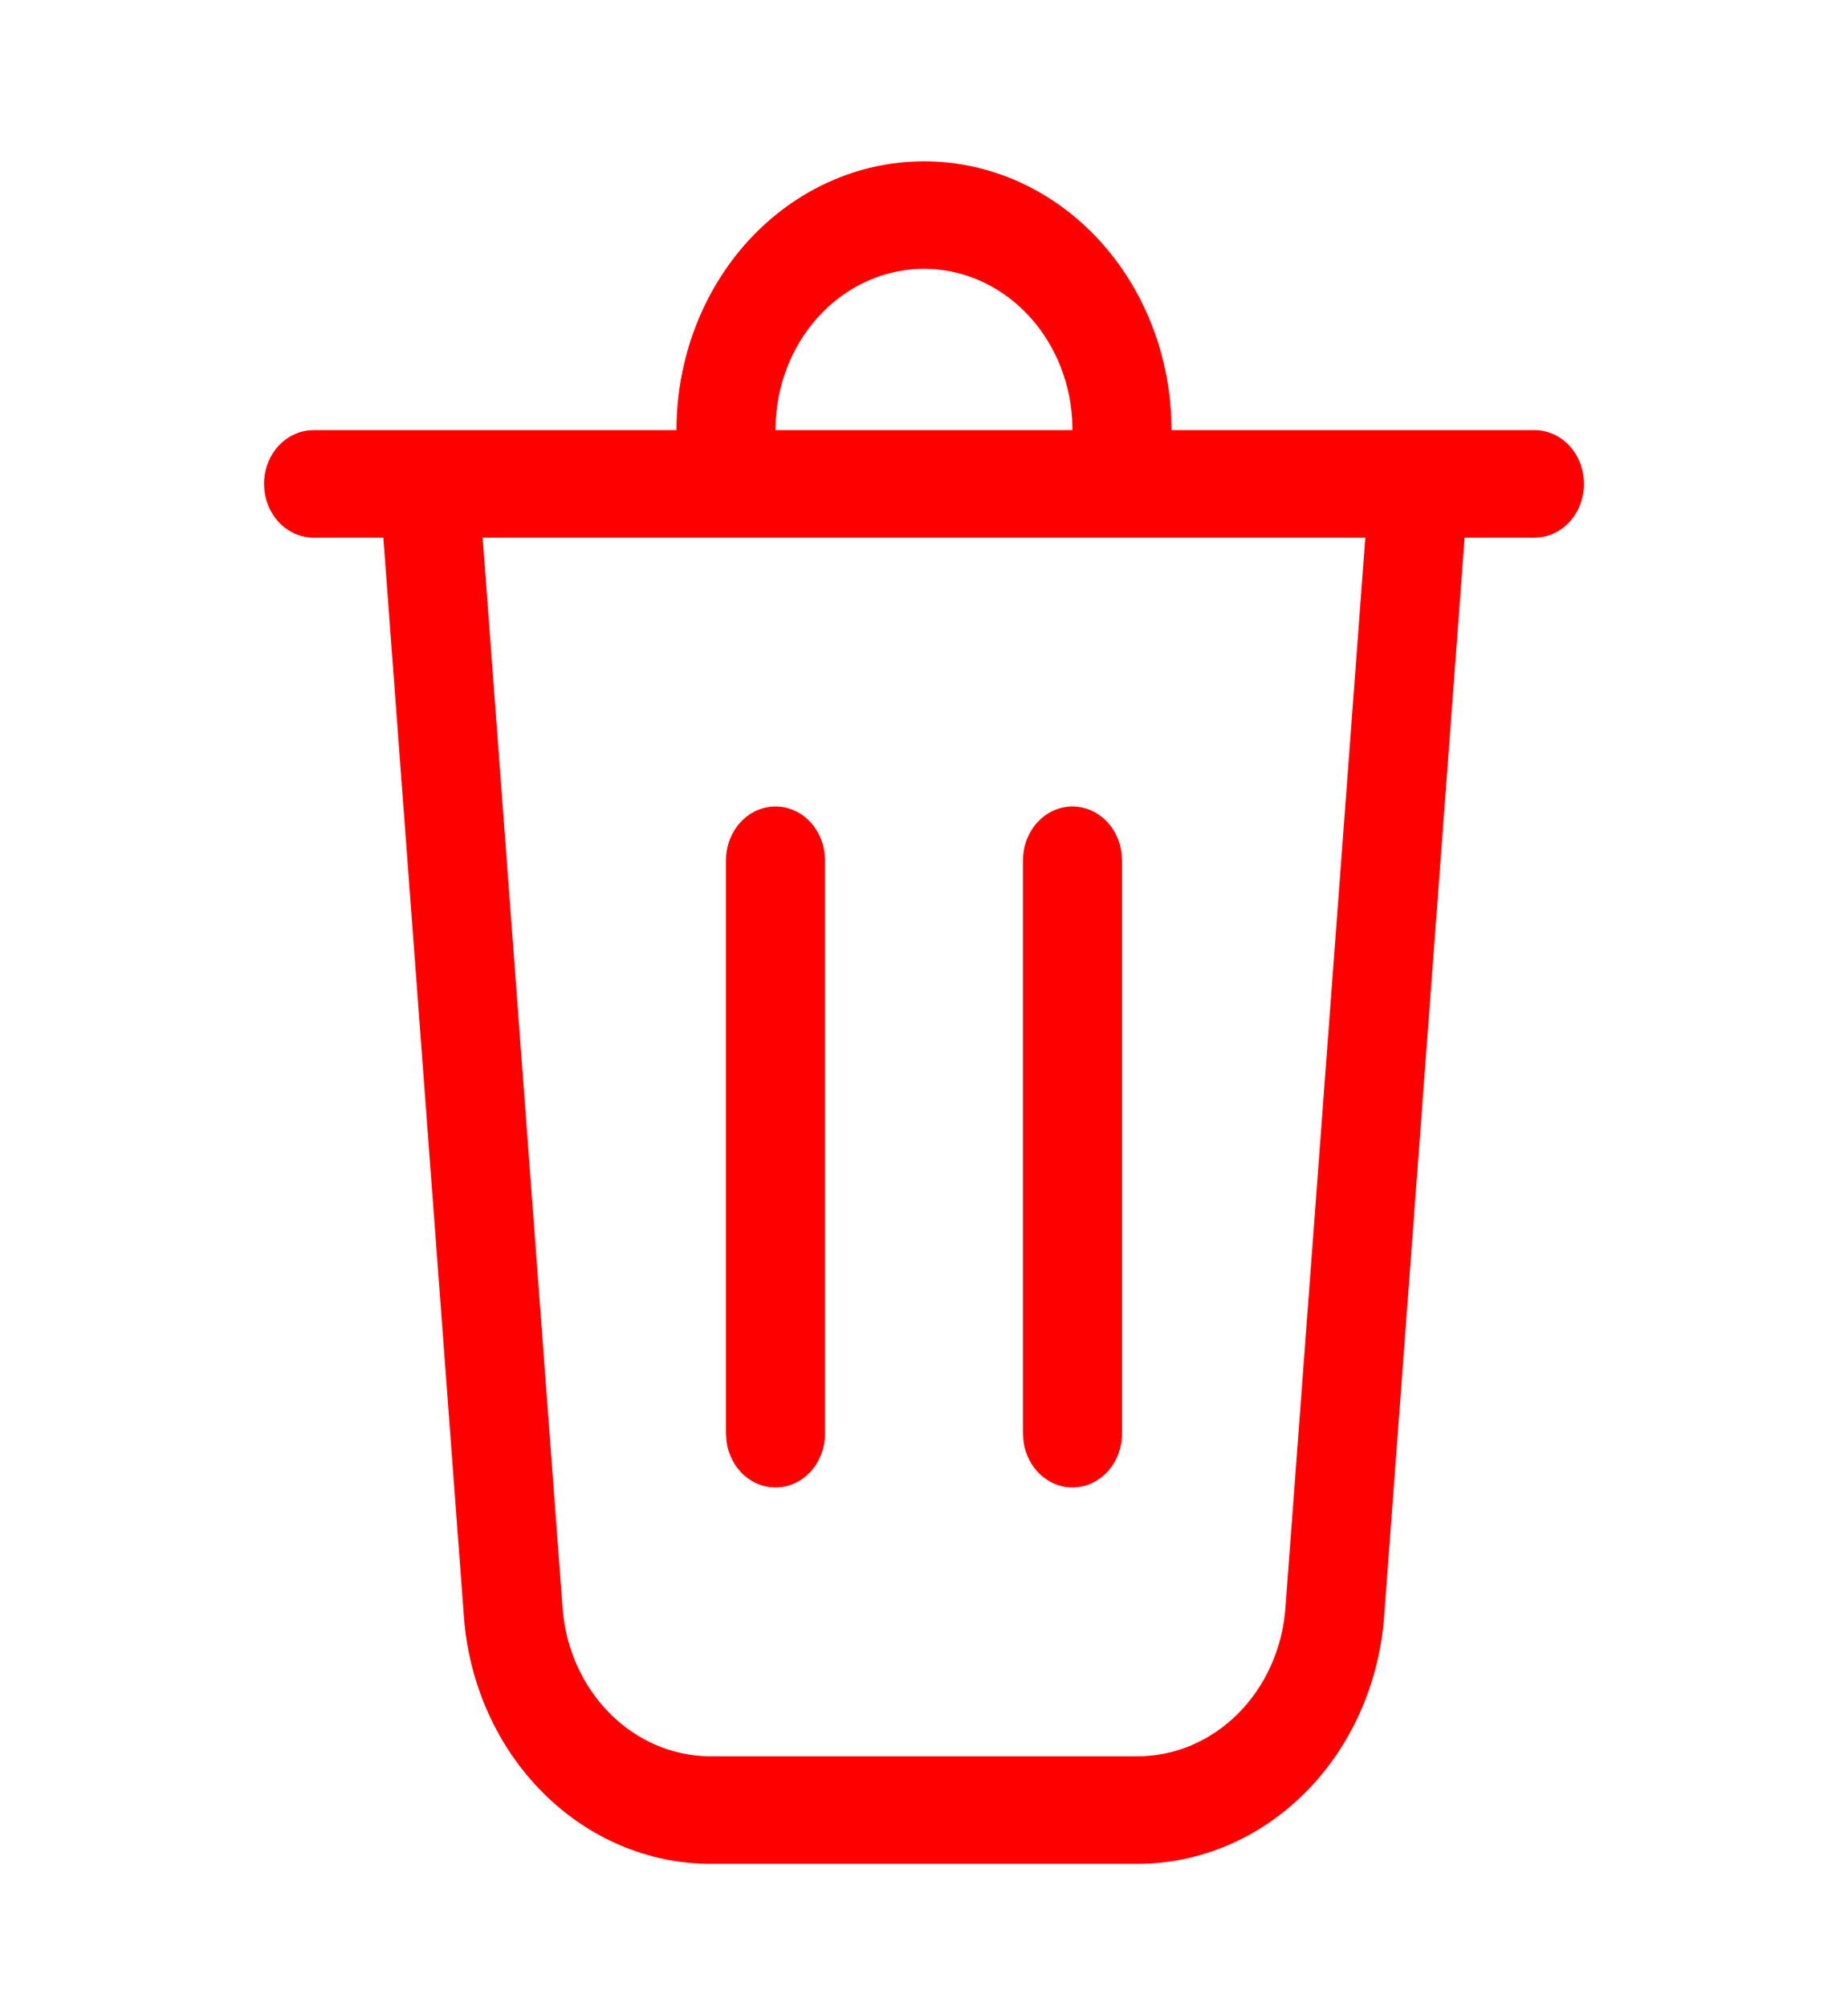 <svg width="35" height="38" viewBox="0 0 35 38" fill="none" xmlns="http://www.w3.org/2000/svg">
<path d="M17.5 3.054C18.7 3.053 19.854 3.553 20.725 4.449C21.596 5.346 22.117 6.57 22.181 7.871L22.188 8.143H29.062C29.3 8.143 29.529 8.241 29.702 8.417C29.876 8.593 29.981 8.834 29.997 9.091C30.014 9.349 29.939 9.603 29.79 9.803C29.64 10.003 29.425 10.134 29.19 10.169L29.062 10.179H27.739L26.214 30.608C26.119 31.882 25.585 33.071 24.719 33.938C23.854 34.805 22.719 35.286 21.541 35.286H13.459C12.281 35.286 11.146 34.805 10.281 33.938C9.415 33.071 8.881 31.882 8.786 30.608L7.26 10.179H5.938C5.711 10.179 5.492 10.089 5.321 9.928C5.151 9.766 5.04 9.543 5.009 9.299L5 9.161C5 8.915 5.082 8.677 5.231 8.492C5.38 8.306 5.586 8.186 5.81 8.152L5.938 8.143H12.812C12.812 6.793 13.306 5.499 14.185 4.544C15.065 3.59 16.257 3.054 17.5 3.054ZM25.859 10.179H9.141L10.655 30.443C10.712 31.208 11.032 31.921 11.552 32.441C12.071 32.962 12.752 33.25 13.459 33.25H21.541C22.248 33.25 22.929 32.962 23.448 32.441C23.968 31.921 24.288 31.208 24.345 30.443L25.858 10.179H25.859ZM14.688 15.268C14.914 15.268 15.133 15.357 15.304 15.519C15.474 15.68 15.585 15.904 15.616 16.147L15.625 16.286V27.143C15.625 27.401 15.535 27.649 15.373 27.837C15.21 28.026 14.988 28.14 14.751 28.158C14.514 28.176 14.28 28.095 14.096 27.932C13.912 27.769 13.791 27.537 13.759 27.281L13.75 27.143V16.286C13.75 16.016 13.849 15.757 14.025 15.566C14.2 15.375 14.439 15.268 14.688 15.268ZM20.312 15.268C20.539 15.268 20.758 15.357 20.929 15.519C21.099 15.68 21.21 15.904 21.241 16.147L21.25 16.286V27.143C21.25 27.401 21.16 27.649 20.997 27.837C20.835 28.026 20.613 28.14 20.376 28.158C20.139 28.176 19.905 28.095 19.721 27.932C19.537 27.769 19.416 27.537 19.384 27.281L19.375 27.143V16.286C19.375 16.016 19.474 15.757 19.65 15.566C19.825 15.375 20.064 15.268 20.312 15.268ZM17.5 5.089C16.787 5.089 16.101 5.383 15.58 5.911C15.059 6.439 14.742 7.162 14.694 7.934L14.688 8.143H20.312L20.306 7.934C20.258 7.162 19.941 6.439 19.42 5.911C18.899 5.383 18.213 5.089 17.5 5.089Z" fill="#FF0000"/>
</svg>
